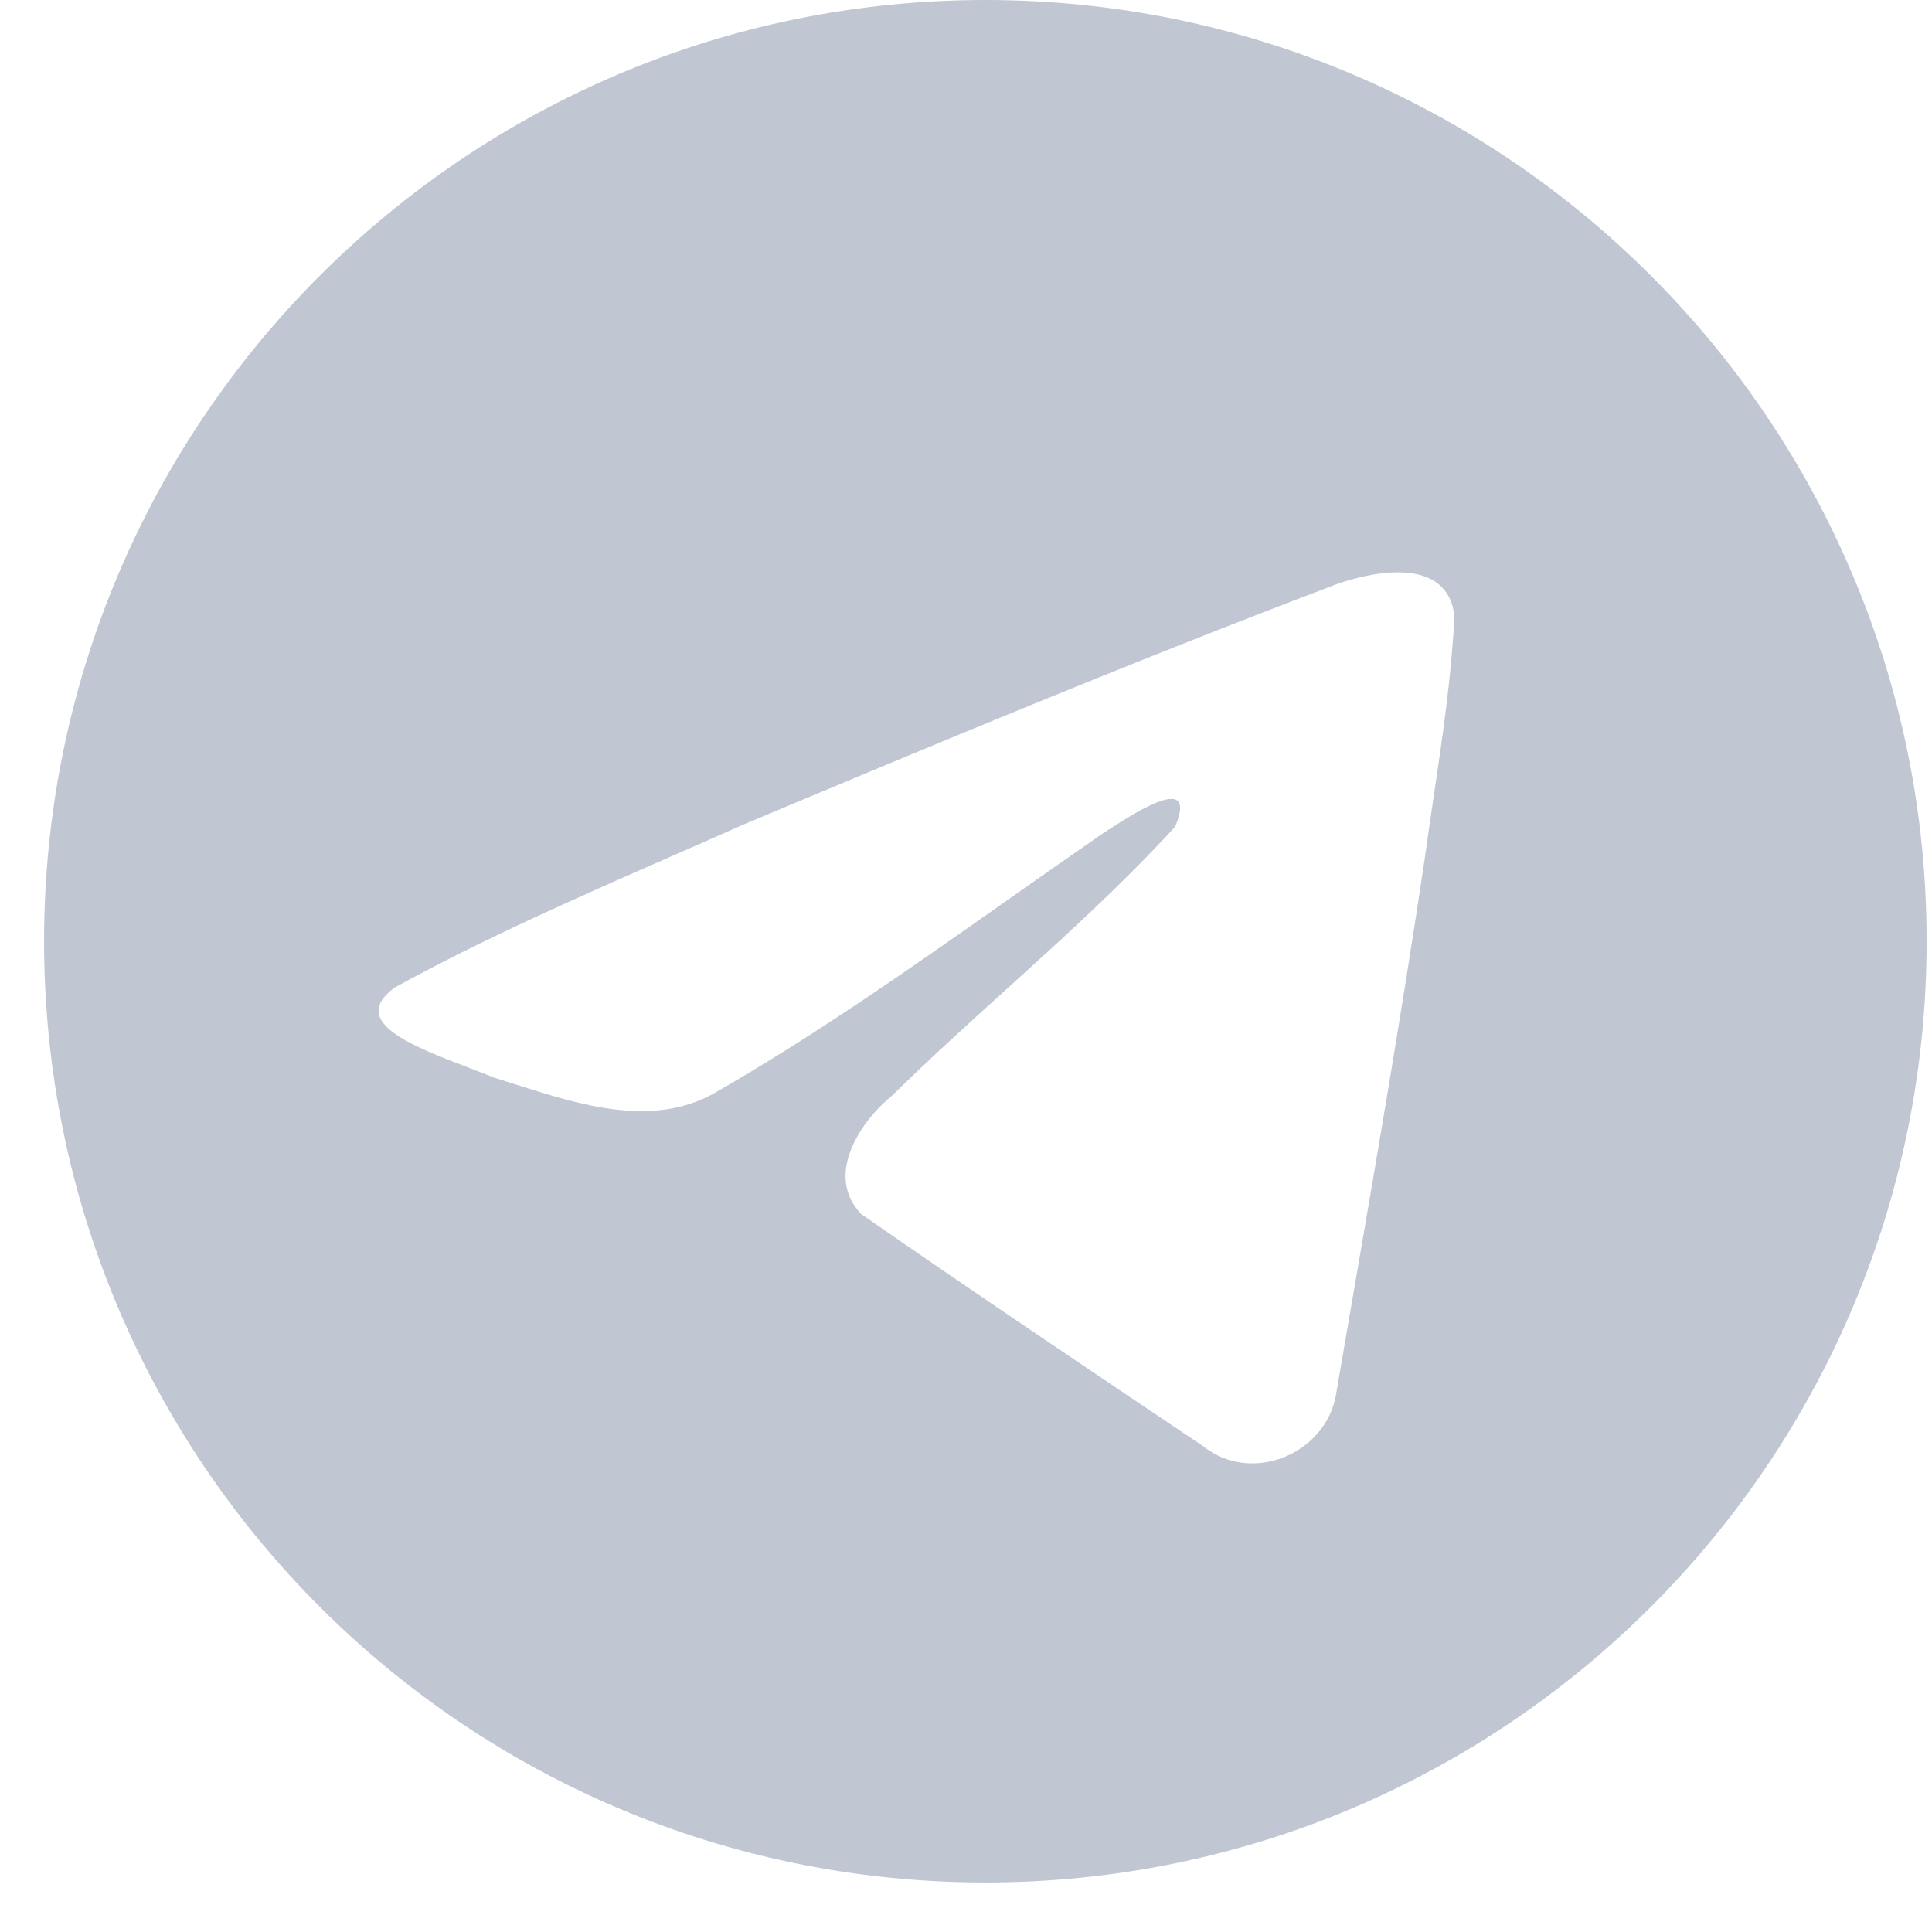 <svg width="27" height="27" viewBox="0 0 27 27" fill="none" xmlns="http://www.w3.org/2000/svg">
<path fill-rule="evenodd" clip-rule="evenodd" d="M26.925 13.154C26.925 20.419 21.035 26.308 13.771 26.308C6.506 26.308 0.616 20.419 0.616 13.154C0.616 5.889 6.506 0 13.771 0C21.035 0 26.925 5.889 26.925 13.154ZM9.406 11.957C8.095 12.532 6.746 13.124 5.516 13.801C4.869 14.277 5.744 14.613 6.553 14.922C6.675 14.969 6.795 15.015 6.908 15.061C7.008 15.092 7.11 15.124 7.213 15.157C8.107 15.442 9.113 15.762 9.978 15.28C11.413 14.456 12.762 13.506 14.107 12.559C14.55 12.248 14.992 11.937 15.437 11.63C15.457 11.617 15.481 11.602 15.506 11.586C15.886 11.342 16.742 10.793 16.423 11.553C15.676 12.367 14.877 13.09 14.074 13.817C13.535 14.304 12.994 14.794 12.466 15.313C12.006 15.686 11.523 16.442 12.039 16.969C13.617 18.065 15.217 19.139 16.818 20.213L16.818 20.213C17.487 20.75 18.528 20.323 18.671 19.49C18.73 19.143 18.79 18.796 18.85 18.449C19.219 16.307 19.588 14.165 19.909 12.014C19.949 11.723 19.992 11.432 20.035 11.14C20.16 10.298 20.285 9.451 20.326 8.605C20.227 7.794 19.251 7.969 18.703 8.155C15.897 9.219 13.135 10.37 10.372 11.531C10.054 11.673 9.732 11.815 9.406 11.957Z" fill="#C0C7D3"/>
</svg>

